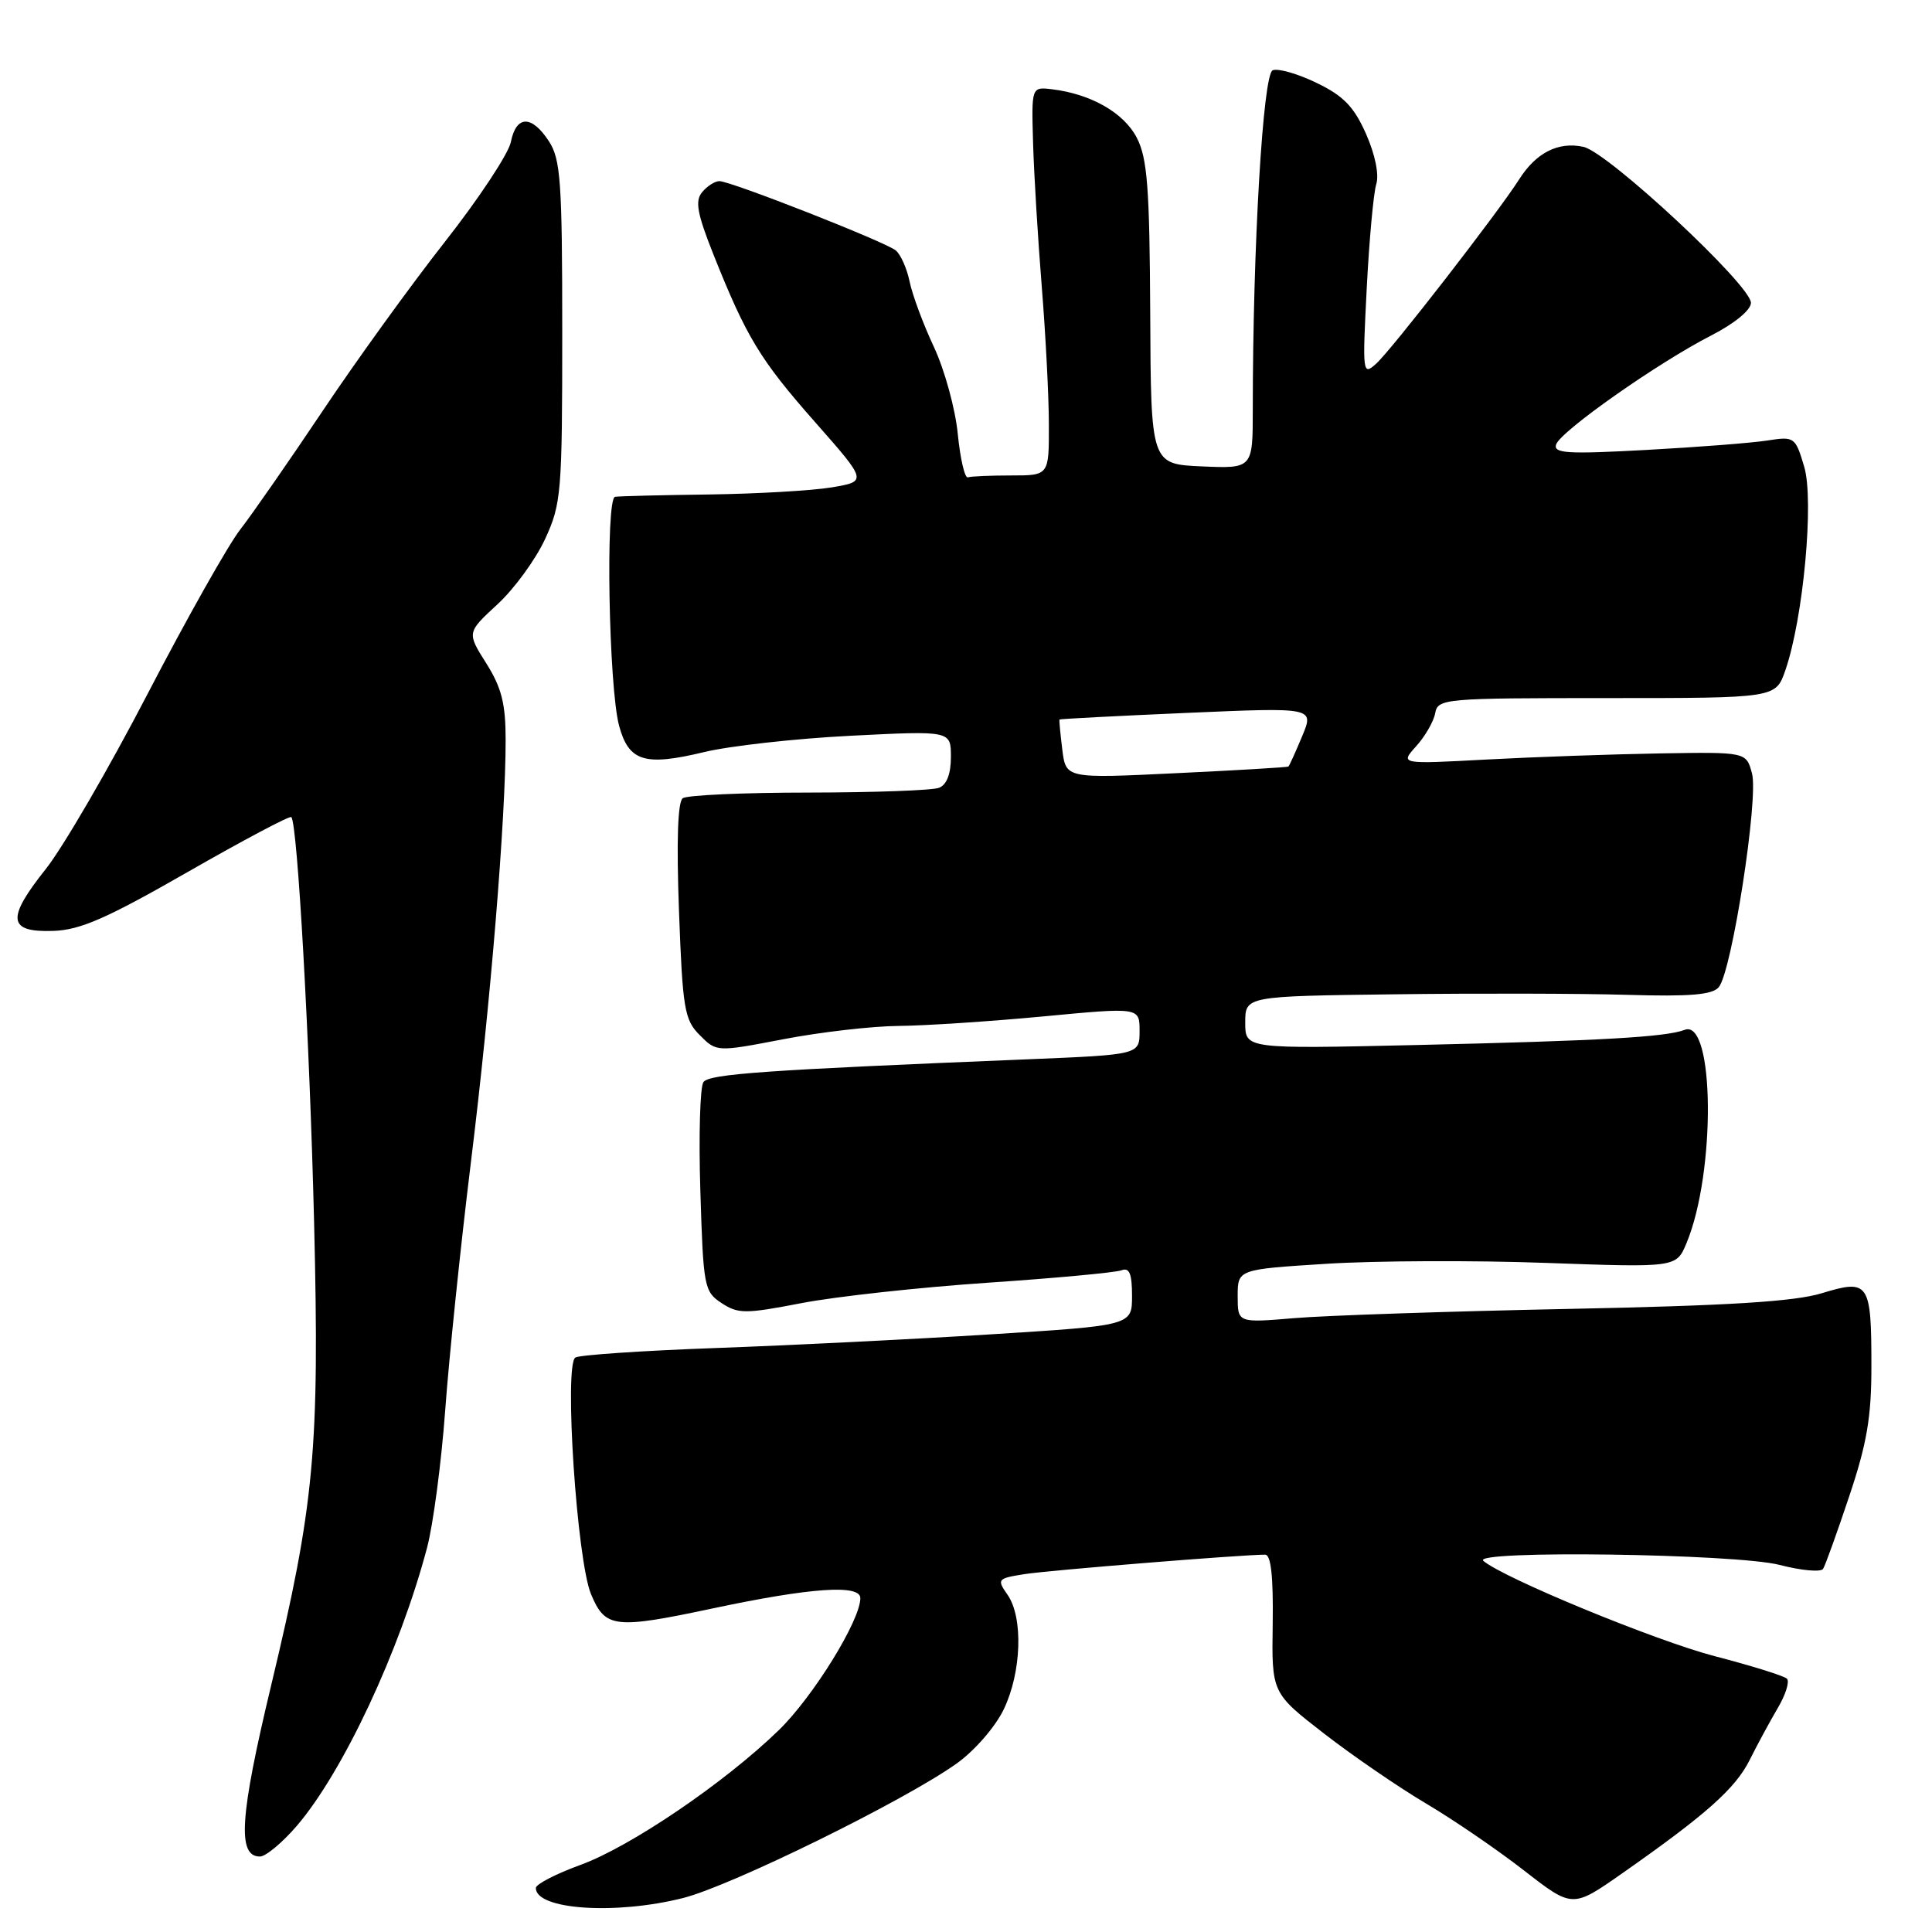 <?xml version="1.0" encoding="UTF-8" standalone="no"?>
<!DOCTYPE svg PUBLIC "-//W3C//DTD SVG 1.1//EN" "http://www.w3.org/Graphics/SVG/1.1/DTD/svg11.dtd" >
<svg xmlns="http://www.w3.org/2000/svg" xmlns:xlink="http://www.w3.org/1999/xlink" version="1.1" viewBox="0 0 256 256">
 <g >
 <path fill="currentColor"
d=" M 90.54 251.49 C 96.95 249.86 119.80 238.63 126.74 233.69 C 129.11 232.01 131.87 228.84 132.99 226.52 C 135.36 221.62 135.61 214.32 133.50 211.31 C 132.07 209.26 132.16 209.15 135.75 208.58 C 138.99 208.07 164.45 206.01 167.64 206.00 C 168.41 206.00 168.73 208.90 168.64 215.17 C 168.50 224.33 168.50 224.33 175.50 229.75 C 179.35 232.73 185.43 236.89 189.00 239.00 C 192.57 241.11 198.39 245.09 201.93 247.84 C 208.36 252.84 208.36 252.84 214.93 248.24 C 226.10 240.42 229.96 236.98 231.86 233.17 C 232.86 231.15 234.54 228.07 235.57 226.31 C 236.61 224.56 237.15 222.82 236.78 222.44 C 236.40 222.06 232.09 220.72 227.20 219.45 C 219.40 217.42 199.19 209.09 196.55 206.82 C 194.88 205.38 230.04 205.87 235.81 207.36 C 238.69 208.11 241.29 208.34 241.57 207.88 C 241.86 207.42 243.42 203.09 245.03 198.27 C 247.37 191.30 247.98 187.76 247.97 181.00 C 247.97 169.93 247.64 169.45 241.40 171.36 C 237.77 172.47 229.04 173.01 207.75 173.44 C 191.94 173.76 175.62 174.31 171.50 174.66 C 164.00 175.29 164.00 175.29 164.00 171.75 C 164.00 168.20 164.00 168.20 175.75 167.46 C 182.21 167.05 195.29 166.99 204.81 167.34 C 222.12 167.96 222.12 167.96 223.47 164.72 C 227.37 155.39 227.20 134.94 223.23 136.46 C 220.73 137.42 212.09 137.91 187.75 138.47 C 165.00 138.99 165.00 138.99 165.00 135.50 C 165.00 132.00 165.00 132.00 184.75 131.75 C 195.61 131.61 209.48 131.64 215.57 131.82 C 223.94 132.07 226.91 131.82 227.75 130.80 C 229.48 128.72 233.04 105.80 232.15 102.49 C 231.39 99.64 231.39 99.64 219.95 99.83 C 213.65 99.94 203.32 100.30 197.00 100.64 C 185.50 101.26 185.50 101.26 187.65 98.88 C 188.83 97.57 189.97 95.60 190.17 94.50 C 190.53 92.57 191.33 92.50 212.92 92.50 C 235.29 92.50 235.29 92.50 236.56 88.84 C 238.95 81.96 240.40 66.28 239.06 61.82 C 237.89 57.90 237.77 57.81 234.18 58.37 C 232.16 58.69 224.93 59.25 218.12 59.62 C 207.73 60.19 205.81 60.08 206.19 58.90 C 206.75 57.16 219.70 48.05 226.75 44.45 C 229.83 42.87 232.00 41.09 232.01 40.13 C 232.02 37.81 213.09 20.18 209.82 19.46 C 206.49 18.73 203.54 20.22 201.28 23.79 C 198.51 28.15 184.40 46.34 182.36 48.18 C 180.55 49.81 180.52 49.52 181.10 38.18 C 181.43 31.76 182.00 25.56 182.36 24.41 C 182.76 23.16 182.22 20.49 181.01 17.75 C 179.41 14.14 178.02 12.70 174.47 10.99 C 171.99 9.78 169.37 9.03 168.64 9.31 C 167.35 9.80 166.00 32.75 166.00 54.21 C 166.00 62.09 166.00 62.09 159.25 61.80 C 152.50 61.50 152.50 61.50 152.41 41.50 C 152.33 24.85 152.03 20.96 150.63 18.25 C 148.93 14.95 144.55 12.45 139.41 11.83 C 136.67 11.50 136.67 11.50 136.89 19.00 C 137.01 23.12 137.53 31.68 138.04 38.00 C 138.55 44.33 138.98 52.54 138.98 56.25 C 139.00 63.00 139.00 63.00 134.00 63.00 C 131.25 63.00 128.66 63.11 128.25 63.25 C 127.84 63.39 127.24 60.80 126.91 57.50 C 126.59 54.20 125.17 49.02 123.76 46.00 C 122.34 42.98 120.89 39.07 120.53 37.32 C 120.17 35.57 119.34 33.71 118.69 33.18 C 117.25 32.02 96.83 24.00 95.32 24.00 C 94.73 24.00 93.70 24.66 93.04 25.46 C 92.07 26.62 92.37 28.28 94.53 33.71 C 98.91 44.69 100.70 47.65 108.00 55.93 C 114.92 63.78 114.92 63.78 110.21 64.58 C 107.62 65.01 100.33 65.43 94.00 65.52 C 87.67 65.60 82.05 65.74 81.50 65.83 C 80.21 66.05 80.66 91.13 82.04 96.19 C 83.32 100.90 85.42 101.55 93.28 99.66 C 96.70 98.83 105.46 97.86 112.75 97.49 C 126.00 96.82 126.00 96.82 126.00 100.30 C 126.00 102.56 125.44 104.00 124.42 104.39 C 123.55 104.73 115.79 105.01 107.17 105.02 C 98.55 105.02 91.04 105.36 90.47 105.77 C 89.80 106.24 89.63 111.51 89.97 120.72 C 90.45 133.71 90.69 135.14 92.73 137.17 C 94.95 139.40 94.95 139.40 103.81 137.70 C 108.69 136.76 115.56 135.97 119.09 135.94 C 122.61 135.91 131.24 135.34 138.25 134.68 C 151.00 133.47 151.00 133.47 151.00 136.61 C 151.00 139.75 151.00 139.75 136.25 140.36 C 101.26 141.79 94.00 142.30 93.21 143.38 C 92.76 144.00 92.57 150.48 92.80 157.79 C 93.19 170.53 93.30 171.15 95.62 172.67 C 97.82 174.11 98.76 174.11 106.26 172.66 C 110.79 171.79 121.86 170.58 130.85 169.97 C 139.85 169.36 147.83 168.62 148.60 168.32 C 149.65 167.92 150.00 168.76 150.00 171.71 C 150.00 175.63 150.00 175.63 131.25 176.81 C 120.94 177.46 104.56 178.27 94.85 178.62 C 85.14 178.97 76.77 179.54 76.24 179.88 C 74.72 180.86 76.44 206.80 78.32 211.25 C 80.21 215.75 81.41 215.89 94.55 213.10 C 107.42 210.37 114.00 209.91 114.00 211.76 C 114.00 214.71 107.76 224.81 103.20 229.25 C 96.05 236.20 83.57 244.68 76.94 247.10 C 73.67 248.29 71.00 249.67 71.00 250.17 C 71.00 253.05 81.58 253.76 90.54 251.49 Z  M 39.35 241.91 C 45.48 234.74 52.98 218.71 56.59 205.07 C 57.40 202.00 58.48 193.83 58.99 186.90 C 59.49 179.97 61.03 165.12 62.41 153.90 C 65.02 132.70 67.00 108.53 67.00 98.04 C 67.00 93.23 66.46 91.11 64.43 87.89 C 61.86 83.82 61.86 83.82 65.91 80.08 C 68.14 78.03 70.98 74.13 72.23 71.42 C 74.38 66.77 74.50 65.28 74.50 43.96 C 74.50 24.06 74.29 21.10 72.73 18.71 C 70.44 15.21 68.40 15.26 67.69 18.82 C 67.38 20.37 63.44 26.33 58.93 32.07 C 54.42 37.81 47.13 47.90 42.72 54.50 C 38.30 61.10 33.40 68.15 31.83 70.17 C 30.25 72.19 24.74 81.97 19.58 91.90 C 14.42 101.84 8.33 112.31 6.06 115.16 C 0.82 121.74 1.04 123.55 7.04 123.35 C 10.62 123.24 14.13 121.70 24.86 115.55 C 32.21 111.34 38.39 108.06 38.60 108.27 C 39.42 109.08 41.03 137.86 41.62 162.00 C 42.35 192.09 41.68 199.32 35.93 223.32 C 31.76 240.72 31.42 246.00 34.44 246.00 C 35.21 246.00 37.42 244.16 39.35 241.91 Z  M 140.76 99.33 C 140.50 97.22 140.33 95.43 140.39 95.34 C 140.45 95.26 148.07 94.86 157.32 94.46 C 174.14 93.73 174.14 93.73 172.54 97.56 C 171.66 99.67 170.84 101.48 170.72 101.57 C 170.60 101.67 163.92 102.07 155.87 102.45 C 141.24 103.16 141.24 103.16 140.76 99.33 Z "/>
</g>
</svg>